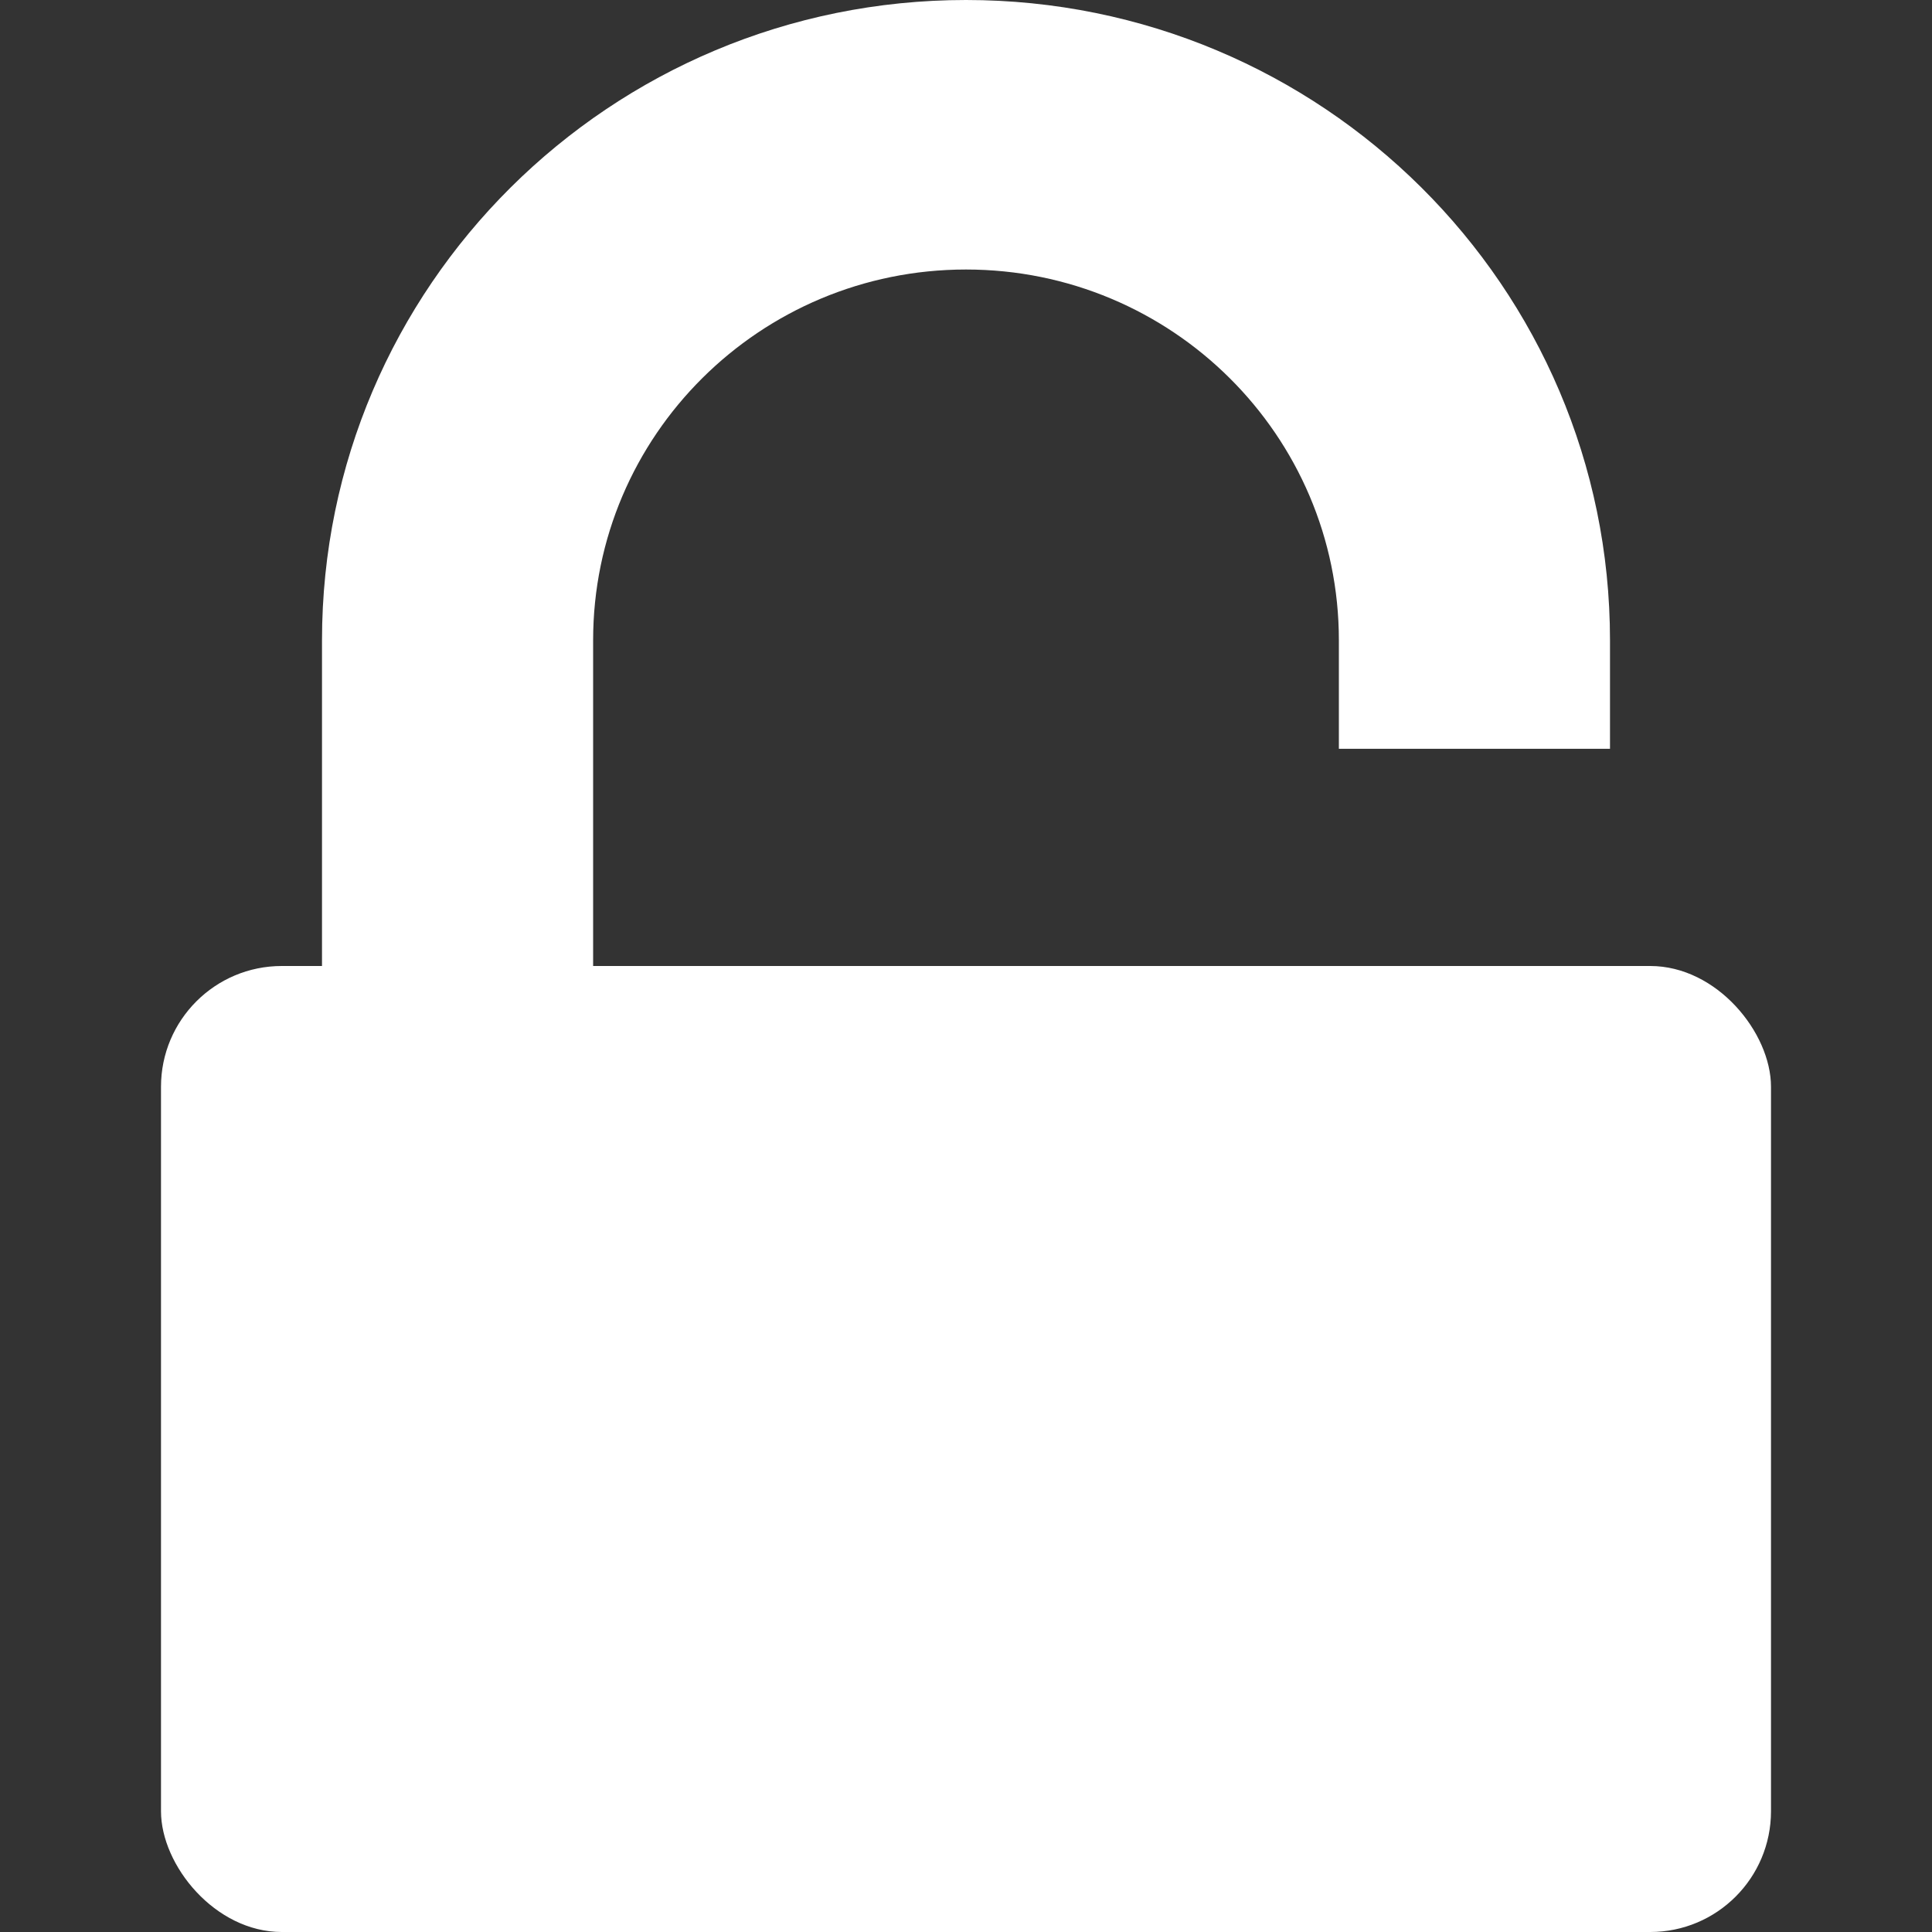 <svg width="12" height="12" viewBox="0 0 12 12" fill="none" xmlns="http://www.w3.org/2000/svg">
<rect x="0" y="0" width="12" height="12" fill="#333333" stroke="none"/>
<path fill-rule="evenodd" clip-rule="evenodd" d="M6 1.674C4.721 1.674 3.684 2.705 3.684 3.977V9H2V3.977C2 1.78 3.791 0 6 0C8.209 0 10 1.78 10 3.977V4.651H8.316V3.977C8.316 2.705 7.279 1.674 6 1.674Z" fill="white"/>
<rect x="1" y="6" width="10" height="6" rx="0.75" fill="white"/>
</svg>
